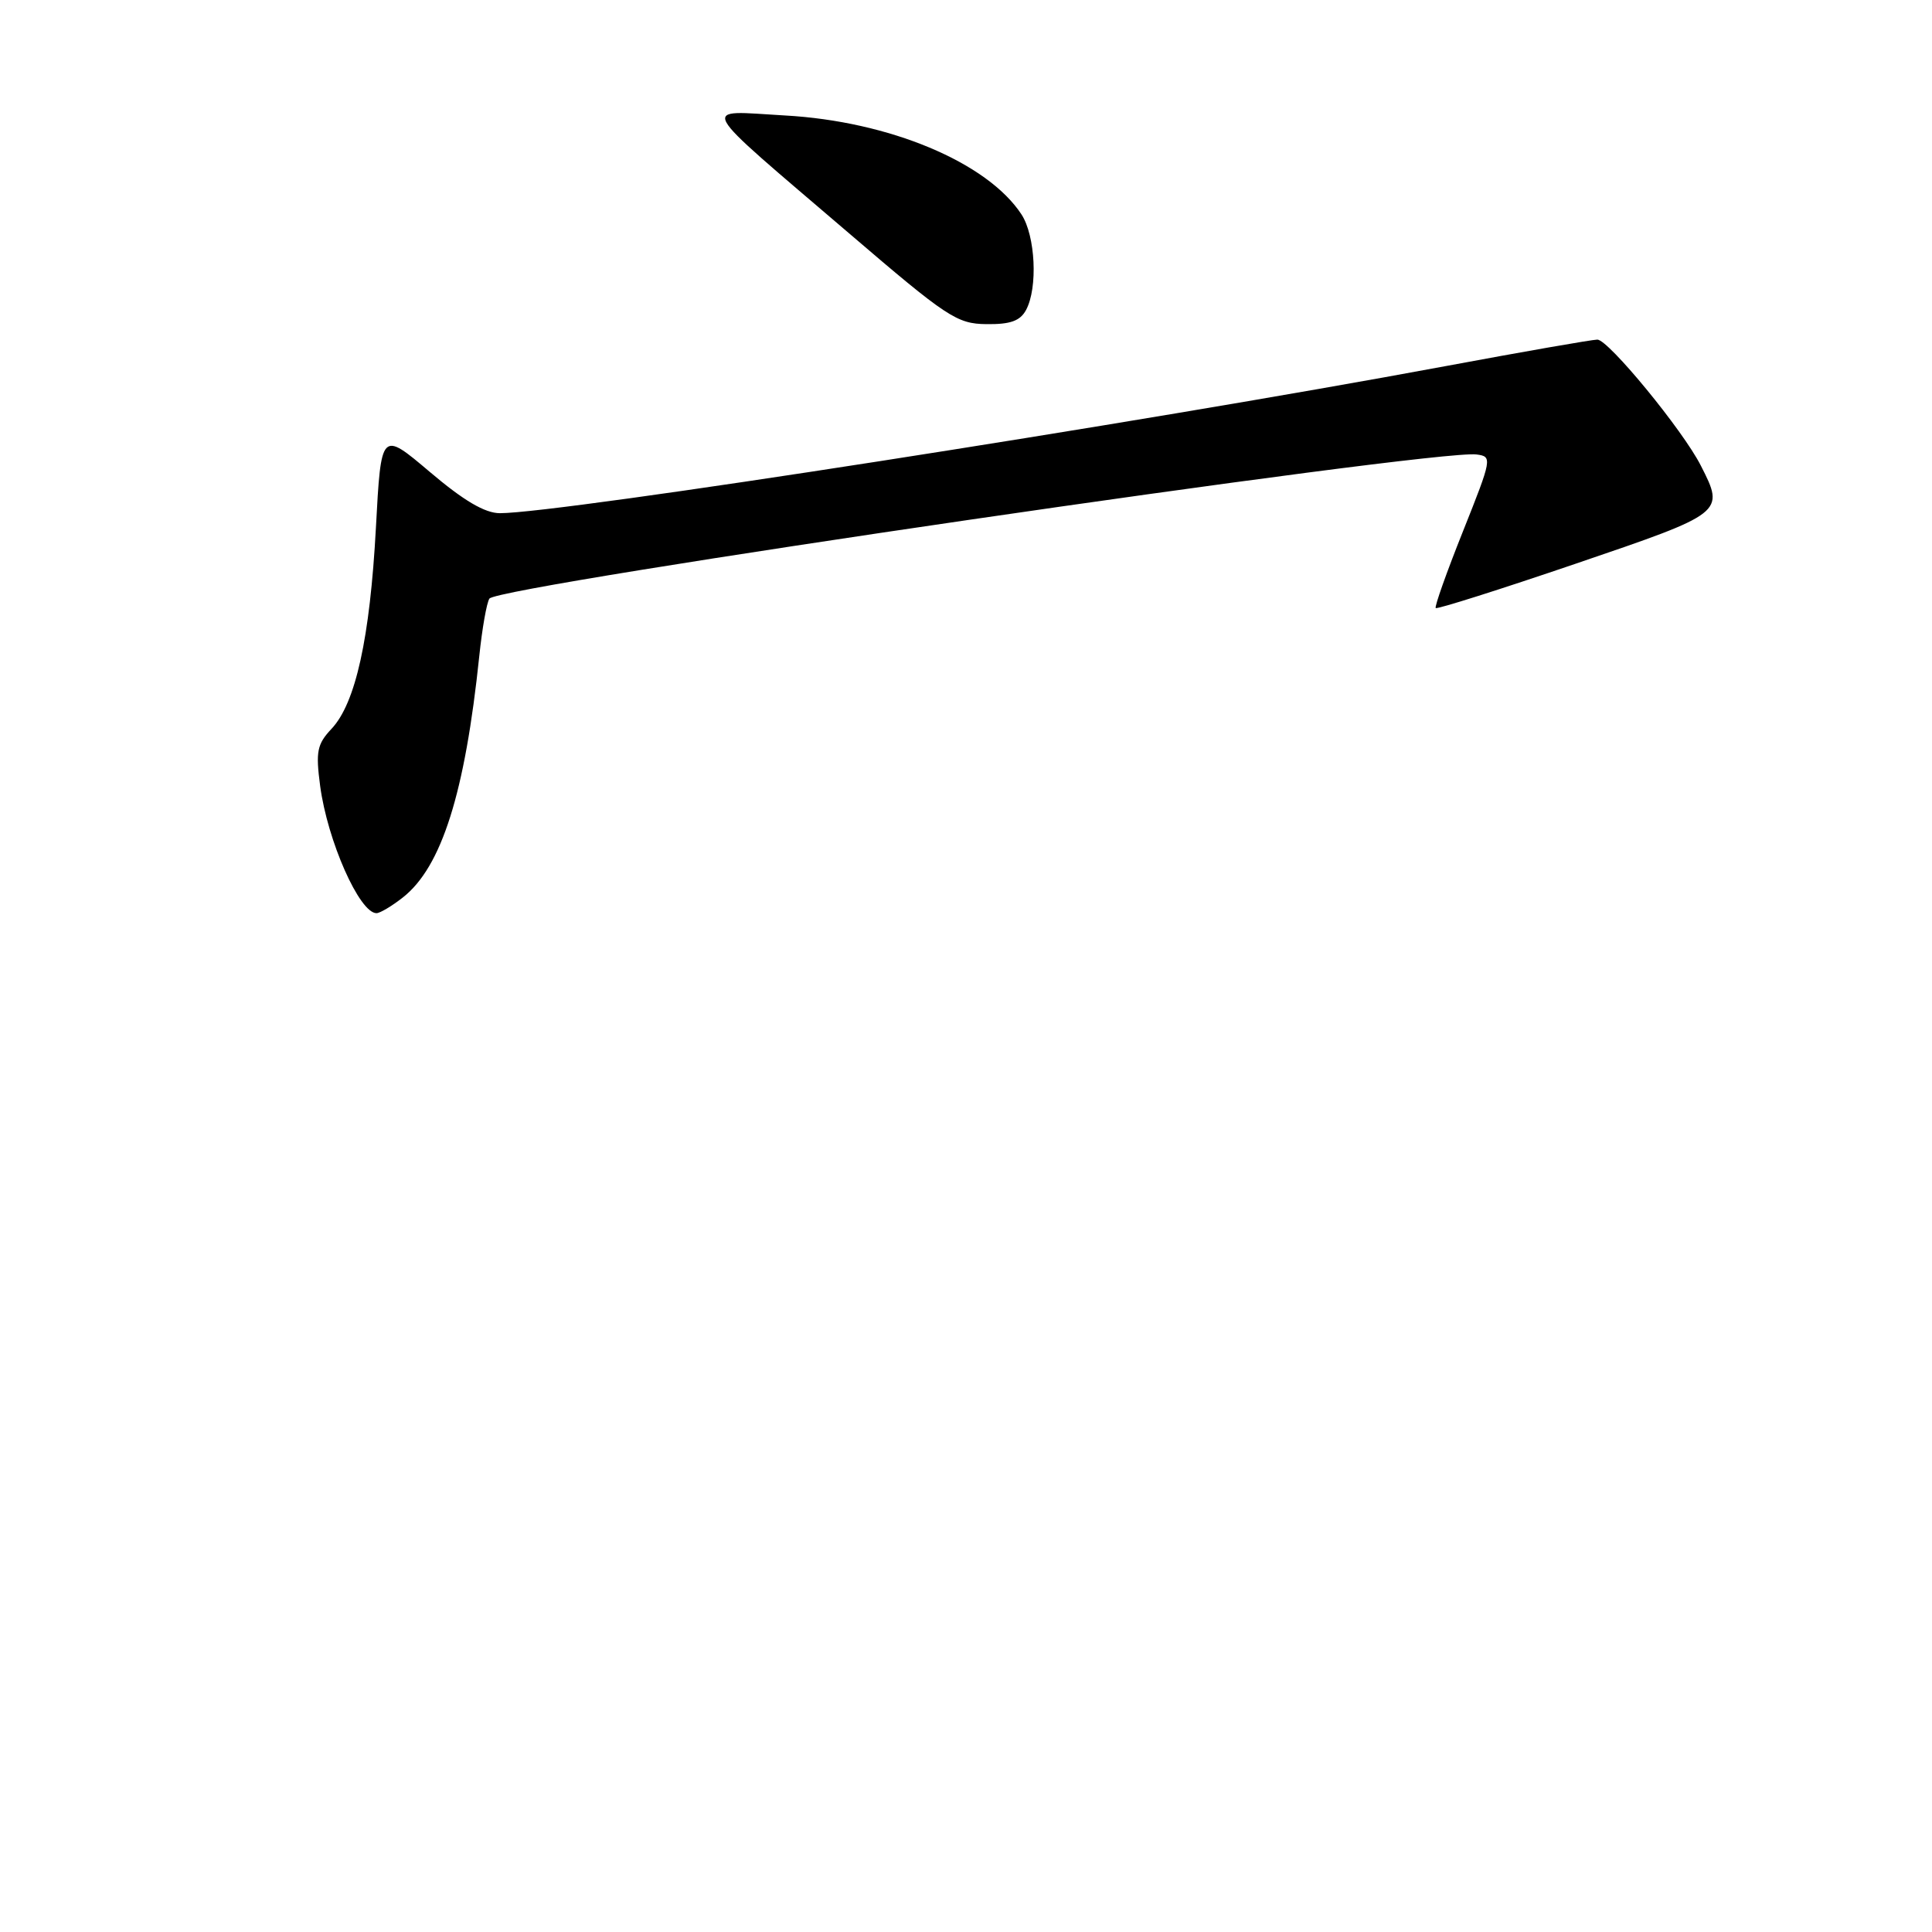 <?xml version="1.0" encoding="UTF-8" standalone="no"?>
<!DOCTYPE svg PUBLIC "-//W3C//DTD SVG 1.1//EN" "http://www.w3.org/Graphics/SVG/1.1/DTD/svg11.dtd" >
<svg xmlns="http://www.w3.org/2000/svg" xmlns:xlink="http://www.w3.org/1999/xlink" version="1.1" viewBox="0 0 256 256">
 <g >
 <path fill="currentColor"
d=" M 53.39 118.91 C 58.52 114.87 61.62 105.07 63.51 86.90 C 63.89 83.26 64.49 79.85 64.85 79.32 C 65.99 77.61 190.06 59.49 195.65 60.22 C 197.75 60.49 197.71 60.73 193.86 70.38 C 191.69 75.81 190.06 80.40 190.24 80.57 C 190.42 80.75 198.76 78.11 208.77 74.70 C 228.55 67.96 228.56 67.96 225.37 61.70 C 223.00 57.02 213.12 45.00 211.66 45.00 C 210.97 45.00 201.88 46.59 191.45 48.53 C 150.58 56.13 74.26 68.00 66.24 68.00 C 64.26 68.00 61.45 66.35 56.95 62.53 C 50.50 57.07 50.50 57.07 49.81 69.93 C 49.02 84.57 47.12 93.18 43.93 96.57 C 42.01 98.61 41.82 99.59 42.42 104.13 C 43.39 111.41 47.63 121.00 49.89 121.00 C 50.35 121.00 51.93 120.06 53.39 118.91 Z  M 135.96 41.07 C 137.54 38.13 137.20 31.24 135.35 28.41 C 130.83 21.51 117.81 16.06 104.00 15.30 C 92.65 14.66 91.89 13.27 112.50 30.91 C 125.50 42.05 126.80 42.91 130.71 42.95 C 133.89 42.99 135.18 42.52 135.96 41.07 Z "/>
</g>
</svg>
